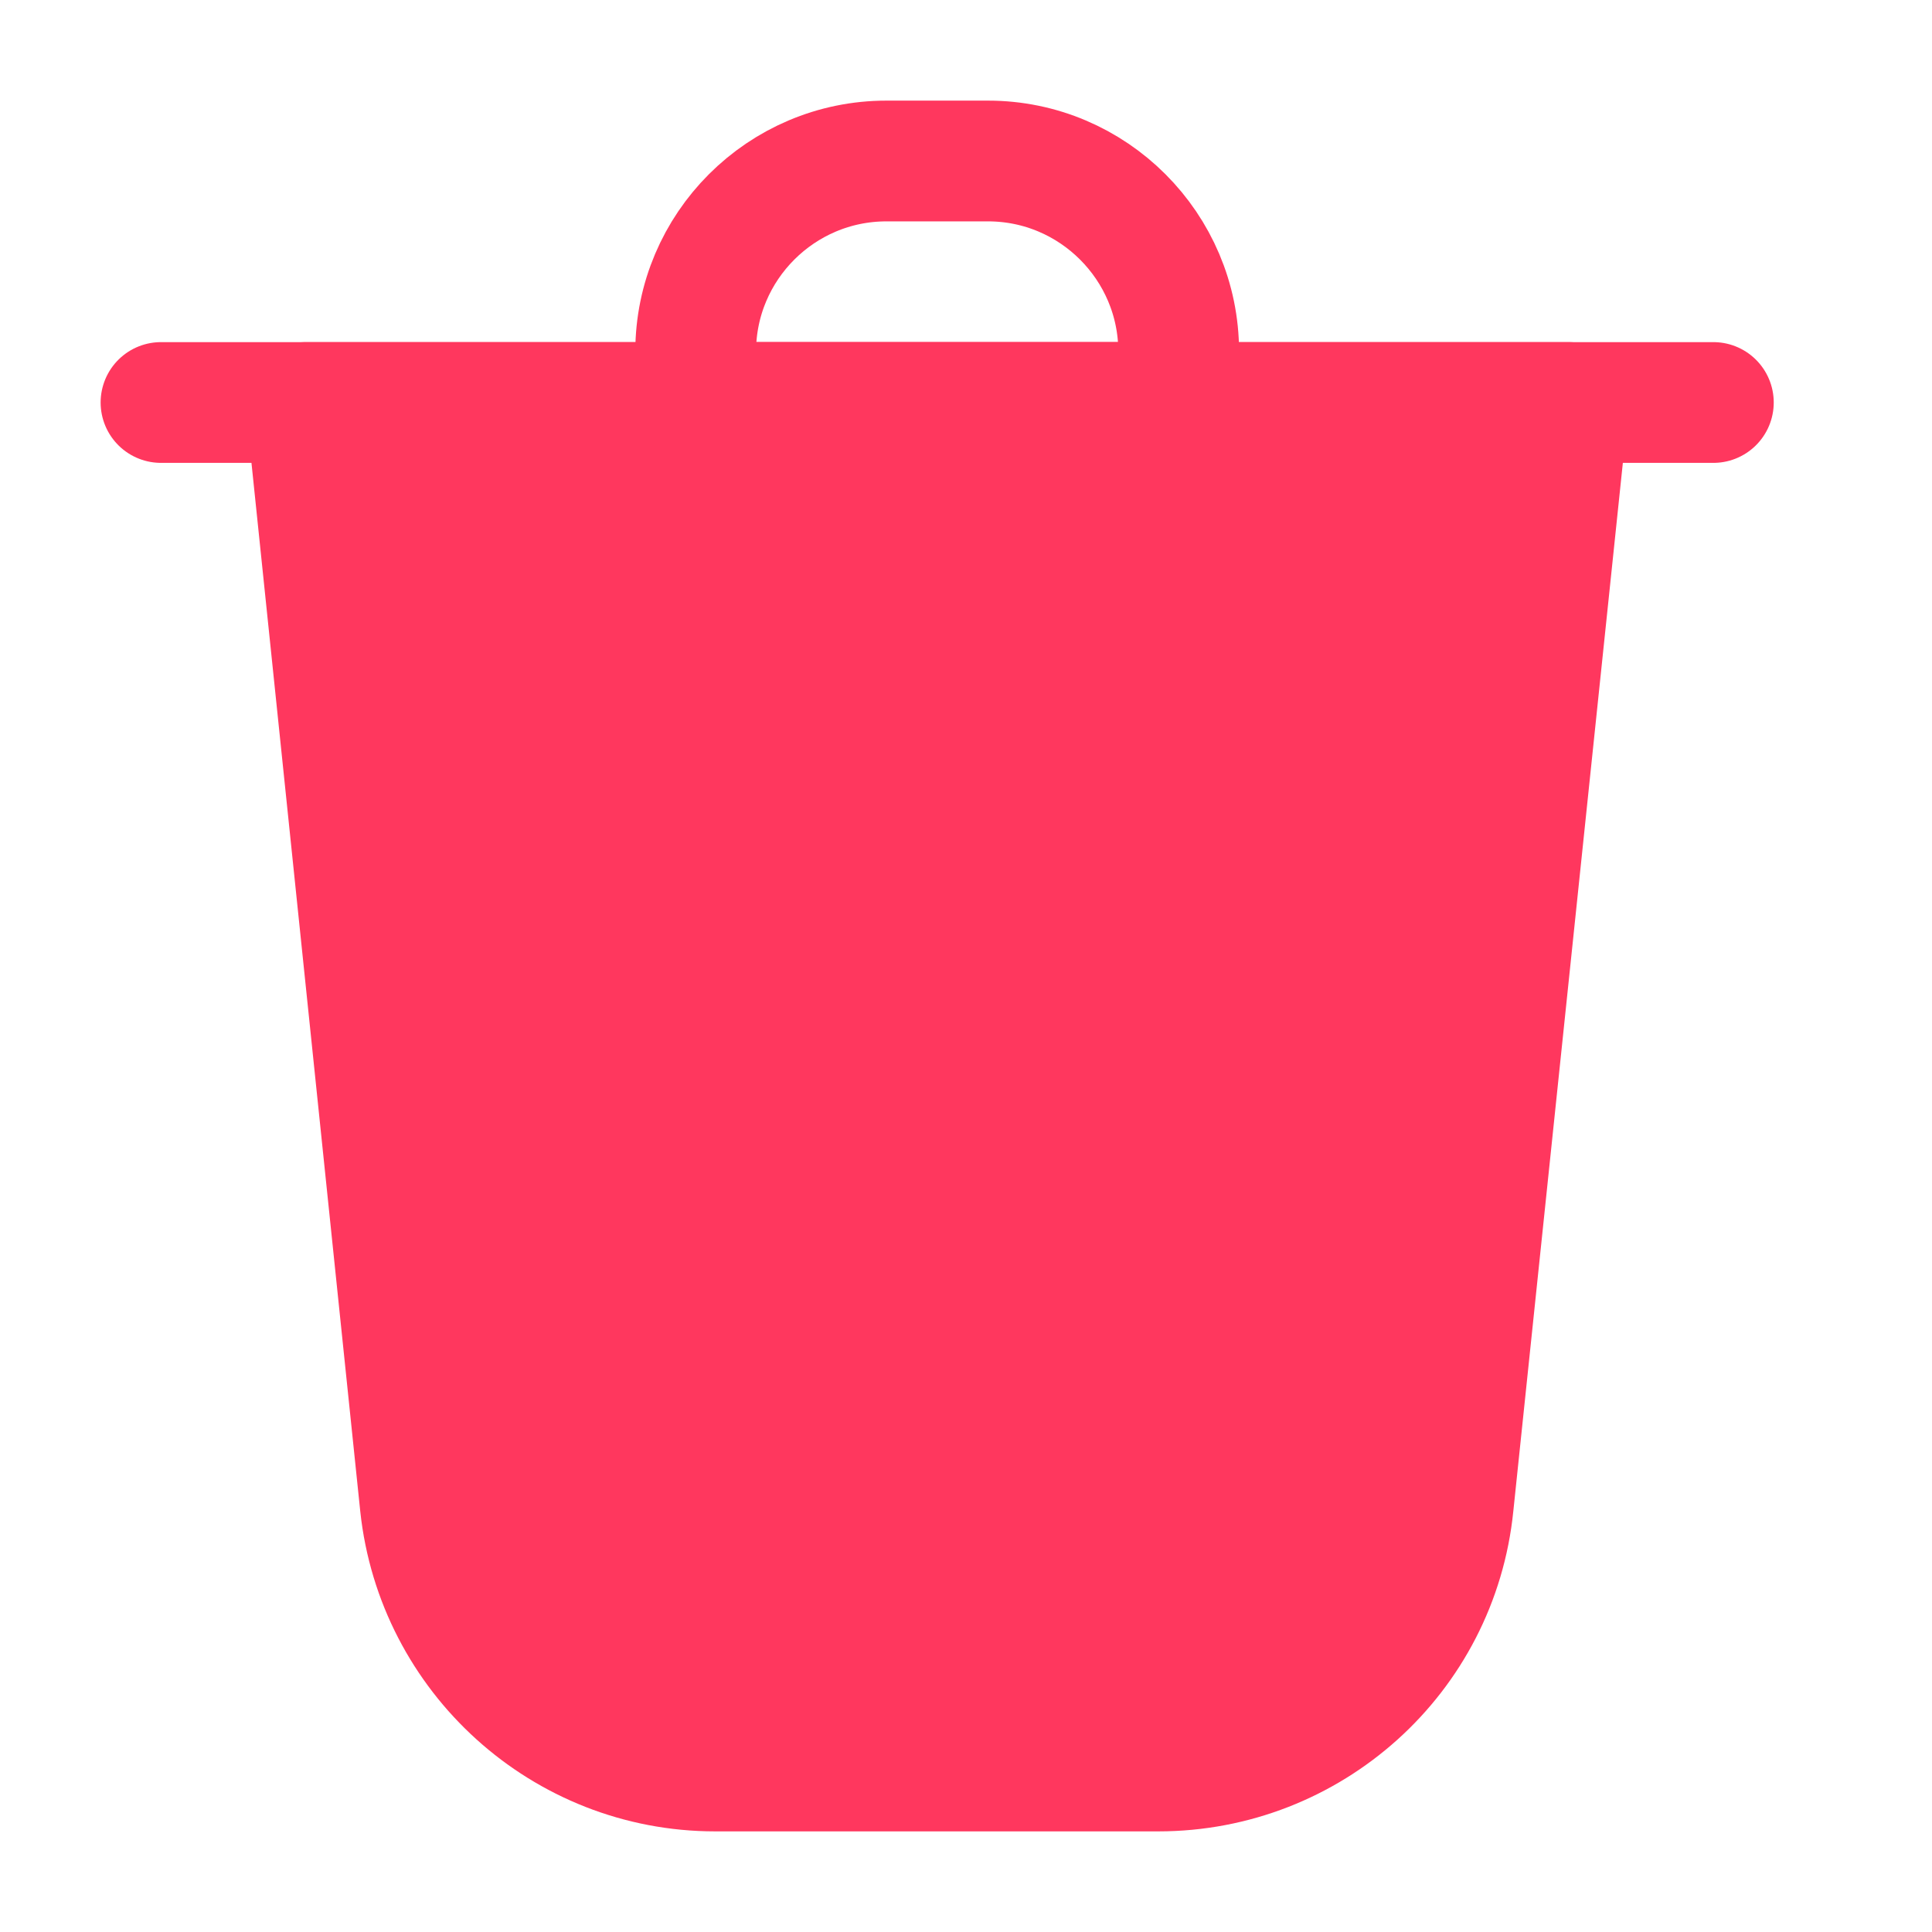 <svg width="24" height="24" viewBox="0 0 24 24" fill="none" xmlns="http://www.w3.org/2000/svg">
<path d="M3.8 5L5.221 18.695C5.421 20.568 7 22 8.884 22H14.389C16.274 22 17.863 20.579 18.053 18.695L19.484 5H3.8Z" fill="#FF375E" stroke="#FF375E" stroke-width="1.5" stroke-linecap="round" stroke-linejoin="round"/>
<path d="M2 5H21.284" stroke="#FF375E" stroke-width="1.5" stroke-linecap="round" stroke-linejoin="round"/>
<path d="M11.011 2H12.274C13.579 2 14.642 3.063 14.642 4.368V5H8.642V4.368C8.642 3.063 9.705 2 11.011 2V2Z" fill='transparent' stroke="#FF375E" stroke-width="1.5" stroke-linecap="round" stroke-linejoin="round"/>
</svg>

